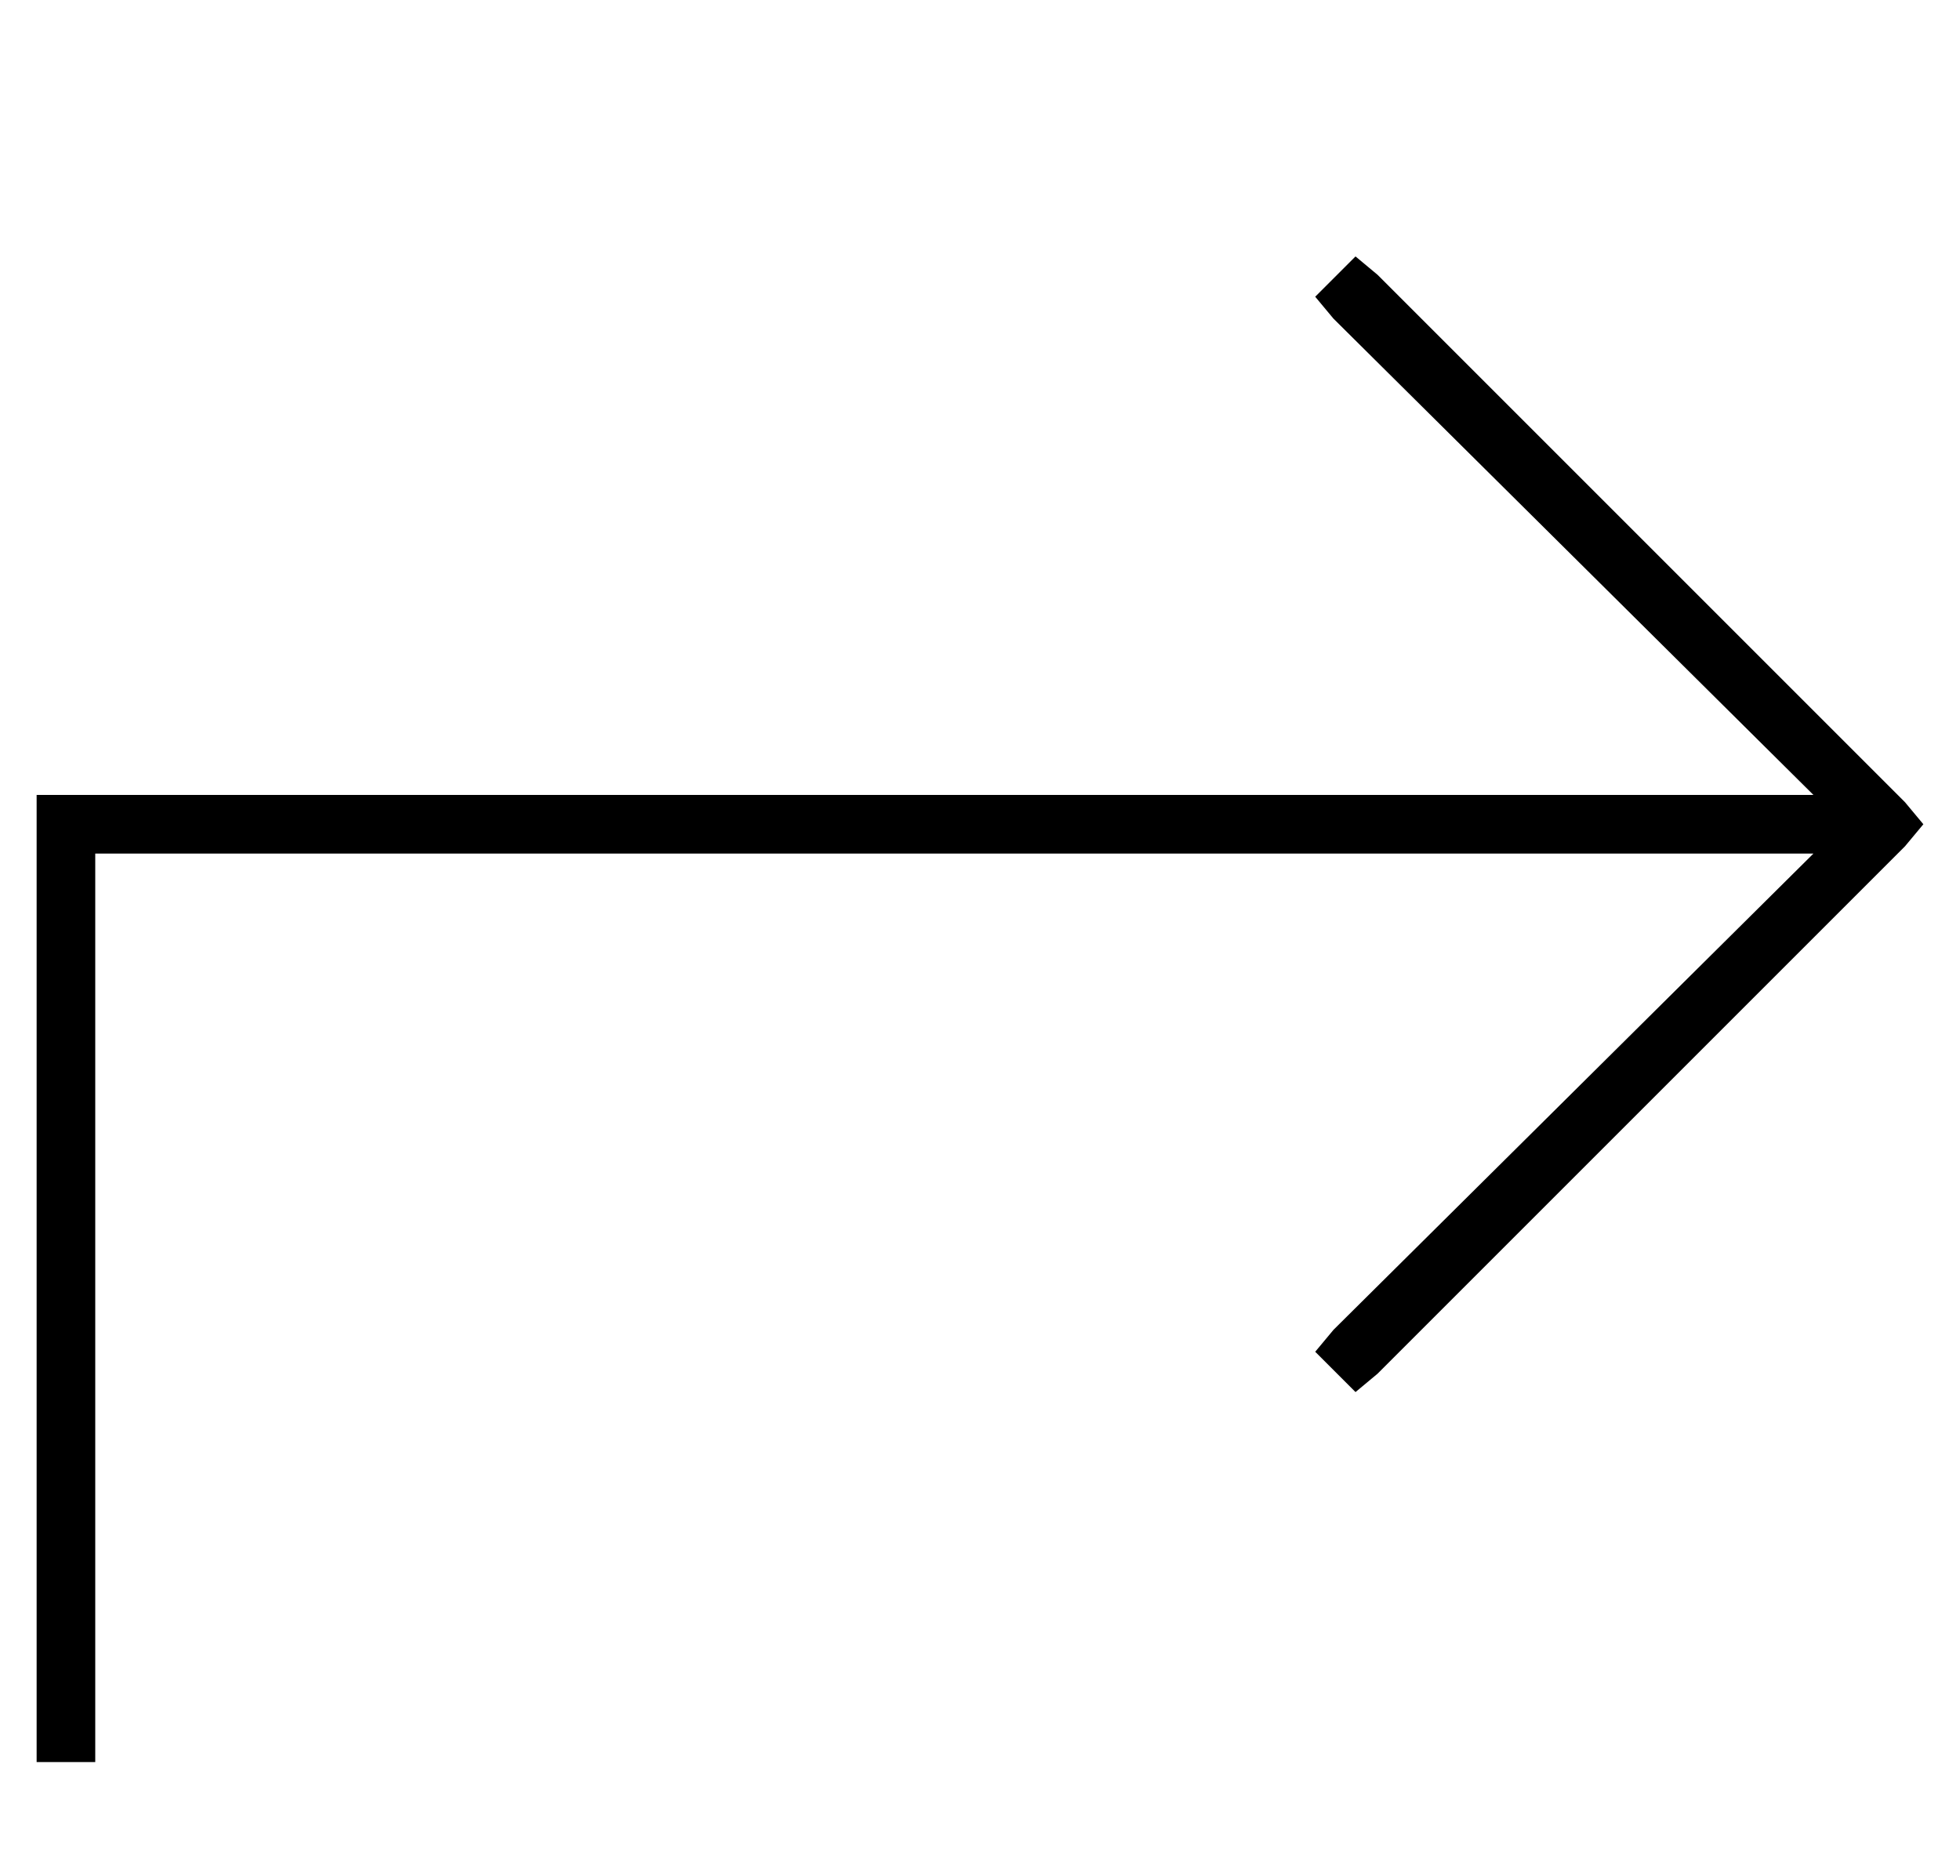 <?xml version="1.0" standalone="no"?>
<!DOCTYPE svg PUBLIC "-//W3C//DTD SVG 1.1//EN" "http://www.w3.org/Graphics/SVG/1.1/DTD/svg11.dtd" >
<svg xmlns="http://www.w3.org/2000/svg" xmlns:xlink="http://www.w3.org/1999/xlink" version="1.1" viewBox="-10 -40 535 512">
   <path fill="currentColor"
d="M366 335l-6 5l6 -5l-6 5l-11 -11v0l5 -6v0l131 -130v0h-469v0v240v0v8v0h-16v0v-8v0v-248v0v-8v0h8h477l-131 -130v0l-5 -6v0l11 -11v0l6 5v0l144 144v0l5 6v0l-5 6v0l-144 144v0z" />
</svg>
